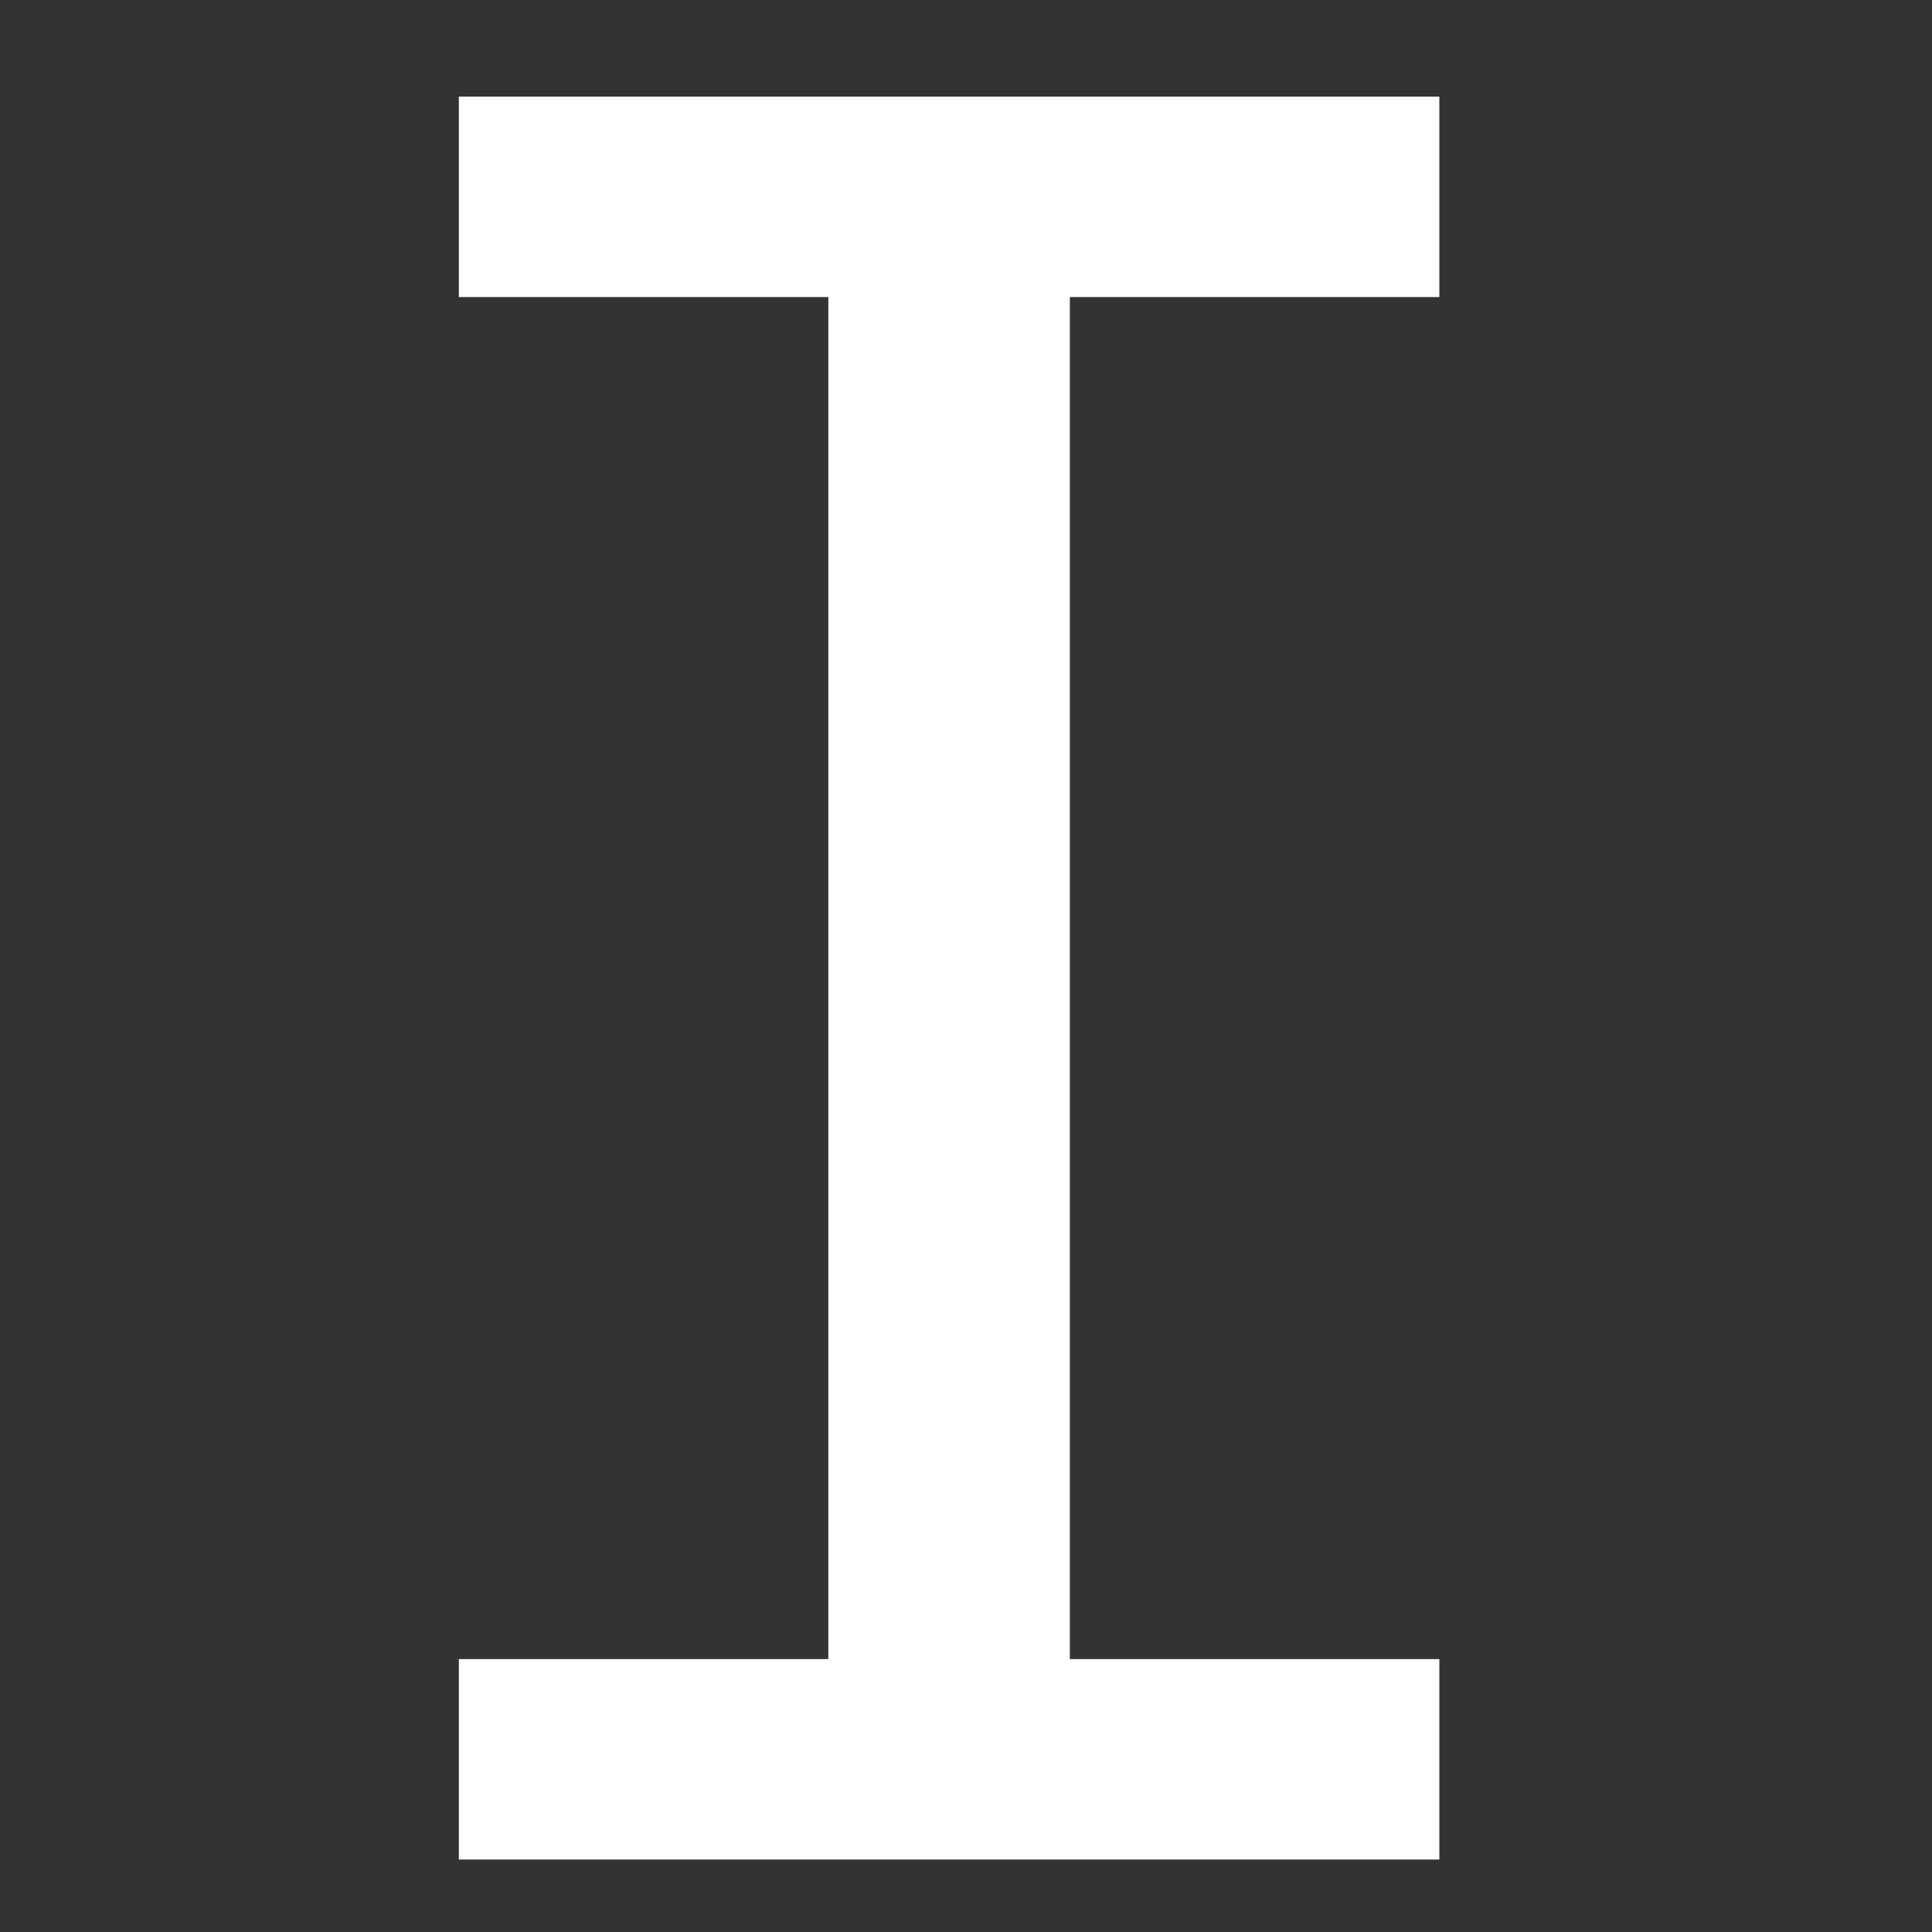 <svg version="1.2" xmlns="http://www.w3.org/2000/svg" viewBox="0 0 80 80" width="400" height="400">
	<rect x="0" y="0" width="80" height="80" fill="#333333" stroke="none"/>
	<title>New Project</title>
	<style>
		.s0 { fill: #ffffff } 
	</style>
	<path id="I" class="s0" aria-label="I"  d="m19 12.3v-8.3h40.6v8.3h-15.3v56.4h15.3v8.3h-40.6v-8.3h15.3v-56.4z"/>
</svg>